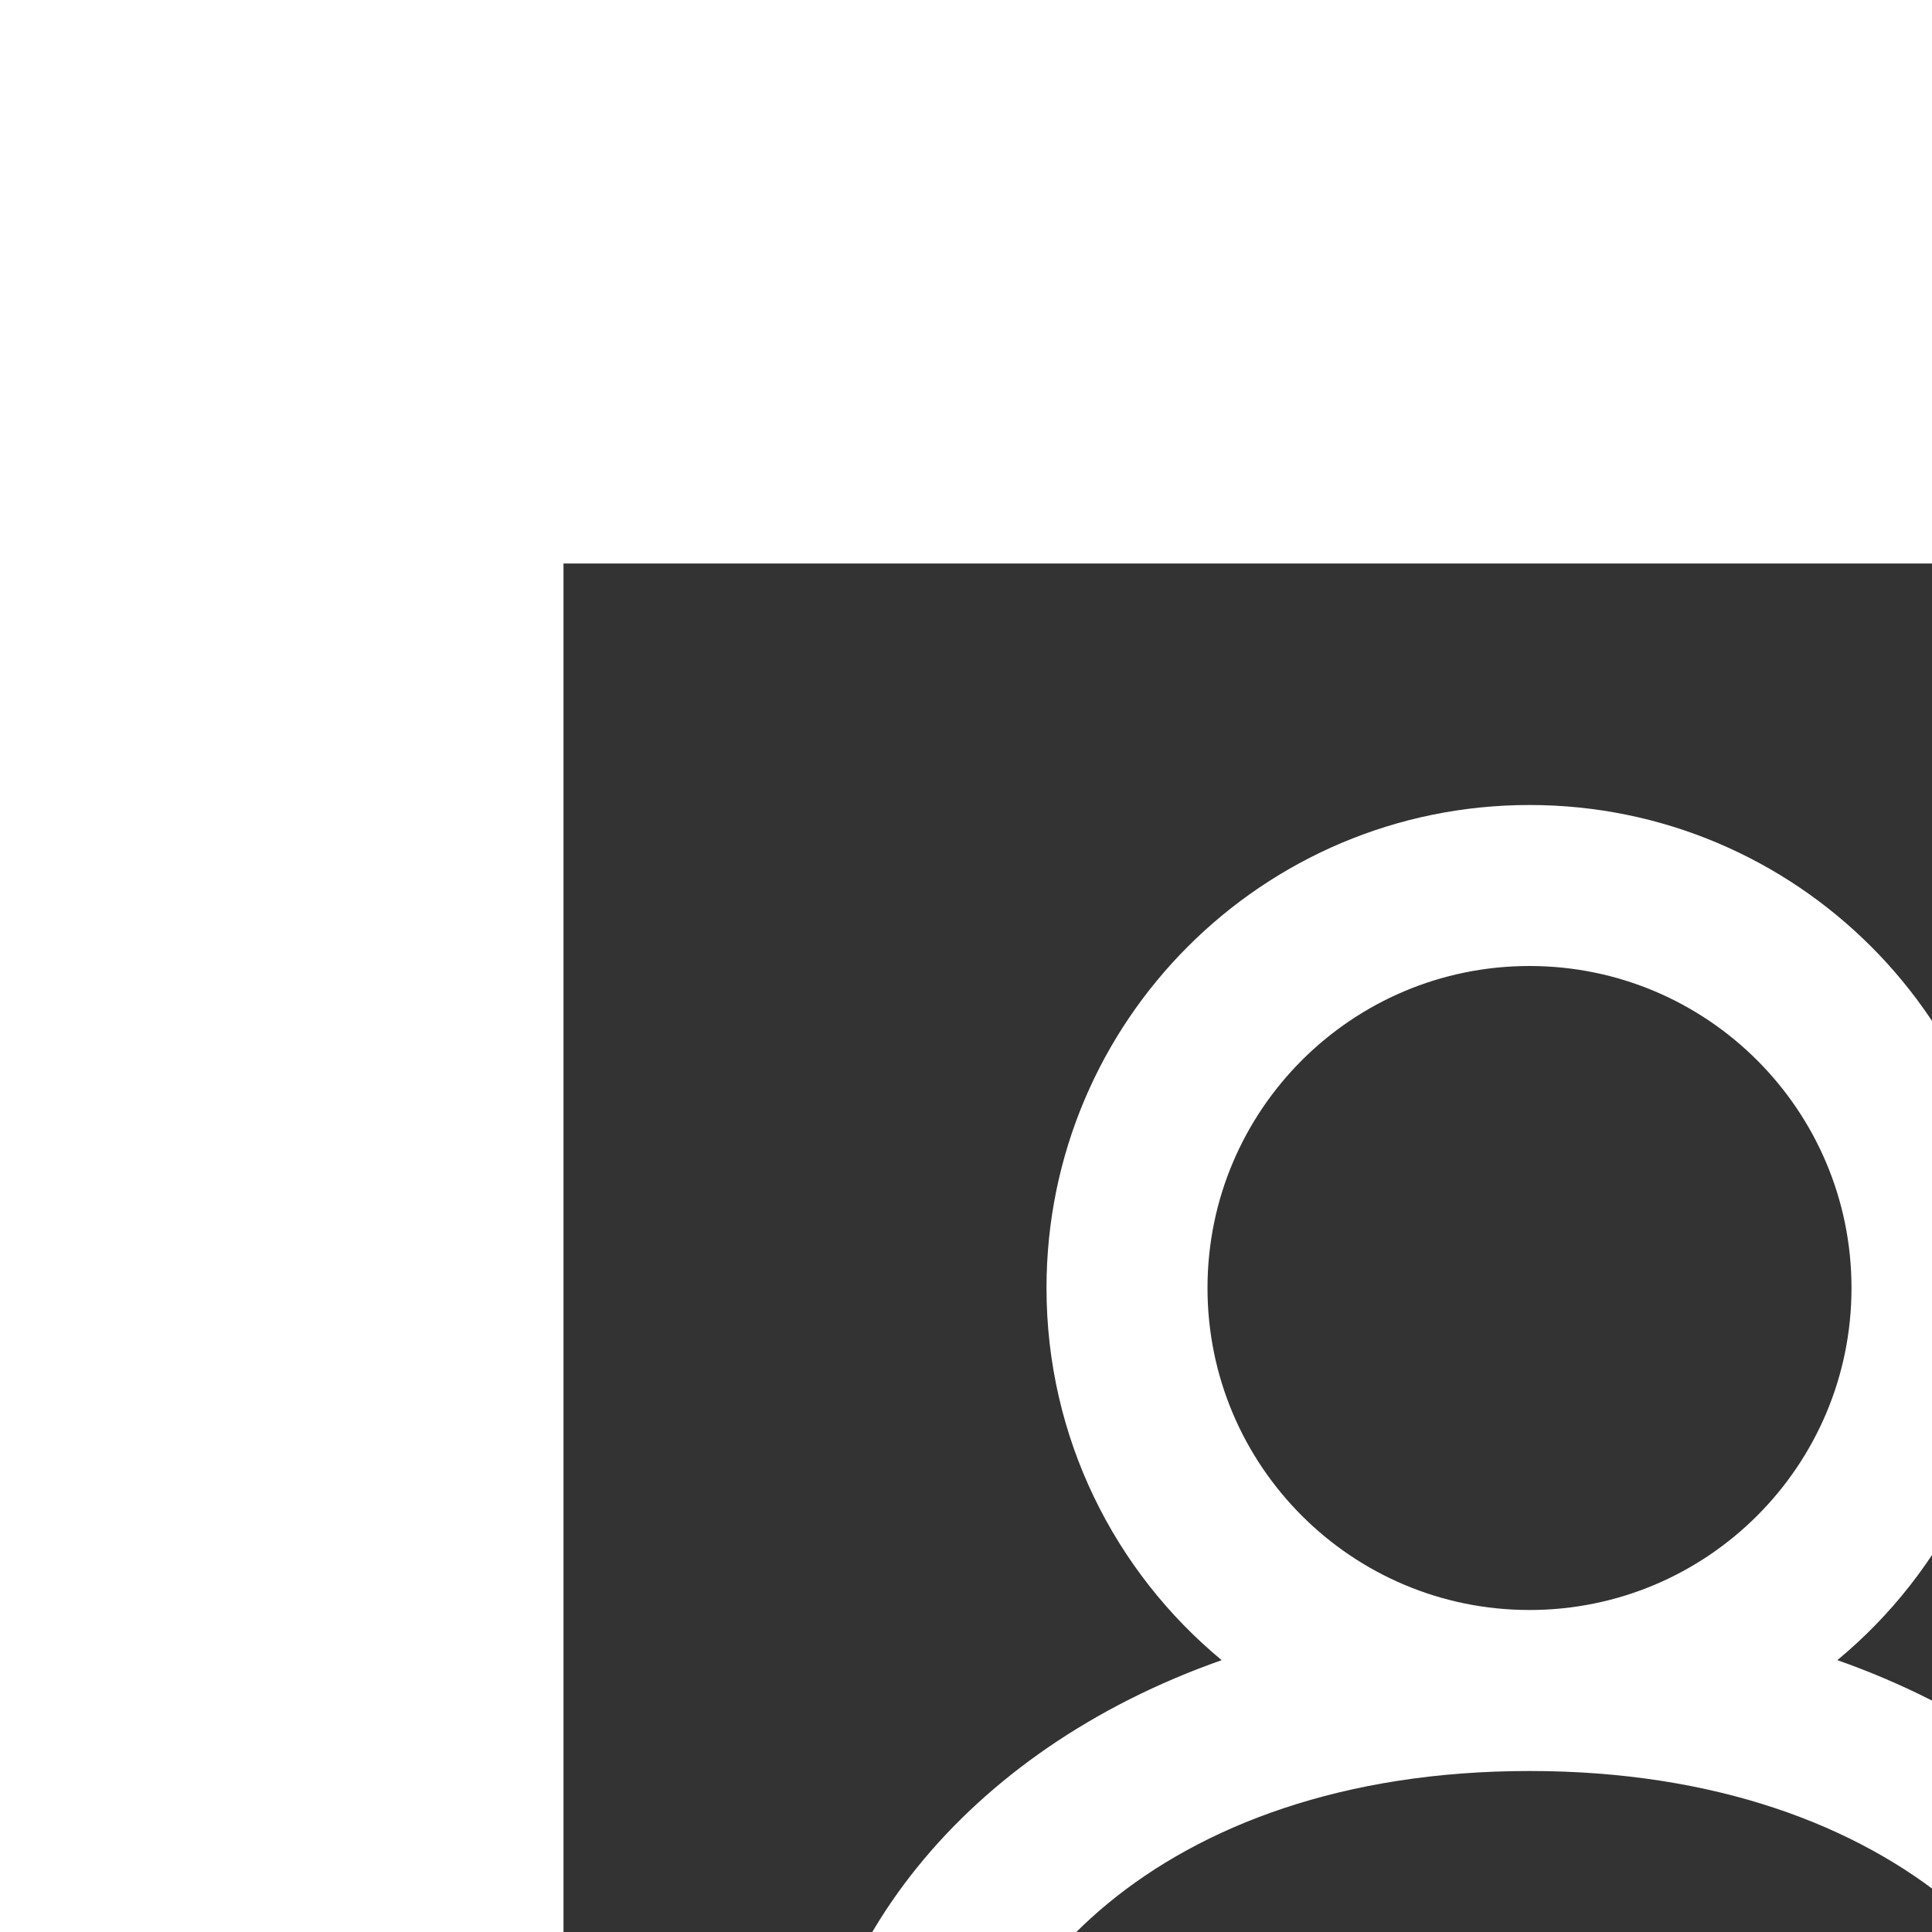 <svg width="35px" height="35px" viewBox="0 0 24 24" transform="translate(7 7)">
    <rect x="0" y="0" width="24" height="24" fill="#333333" stroke="none"/>
    <path fill-rule="evenodd" clip-rule="evenodd" d="M8 9C8 6.791 9.791 5 12 5C14.209 5 16 6.791 16 9C16 11.209 14.209 13 12 13C9.791 13 8 11.209 8 9ZM15.824 13.623C17.153 12.523 18 10.86 18 9C18 5.686 15.314 3 12 3C8.686 3 6 5.686 6 9C6 10.86 6.847 12.523 8.176 13.623C4.984 14.746 3 17.247 3 20C3 20.552 3.448 21 4 21C4.552 21 5 20.552 5 20C5 17.731 7.355 15 12 15C16.645 15 19 17.731 19 20C19 20.552 19.448 21 20 21C20.552 21 21 20.552 21 20C21 17.247 19.016 14.746 15.824 13.623Z" fill="#fff" />
</svg>